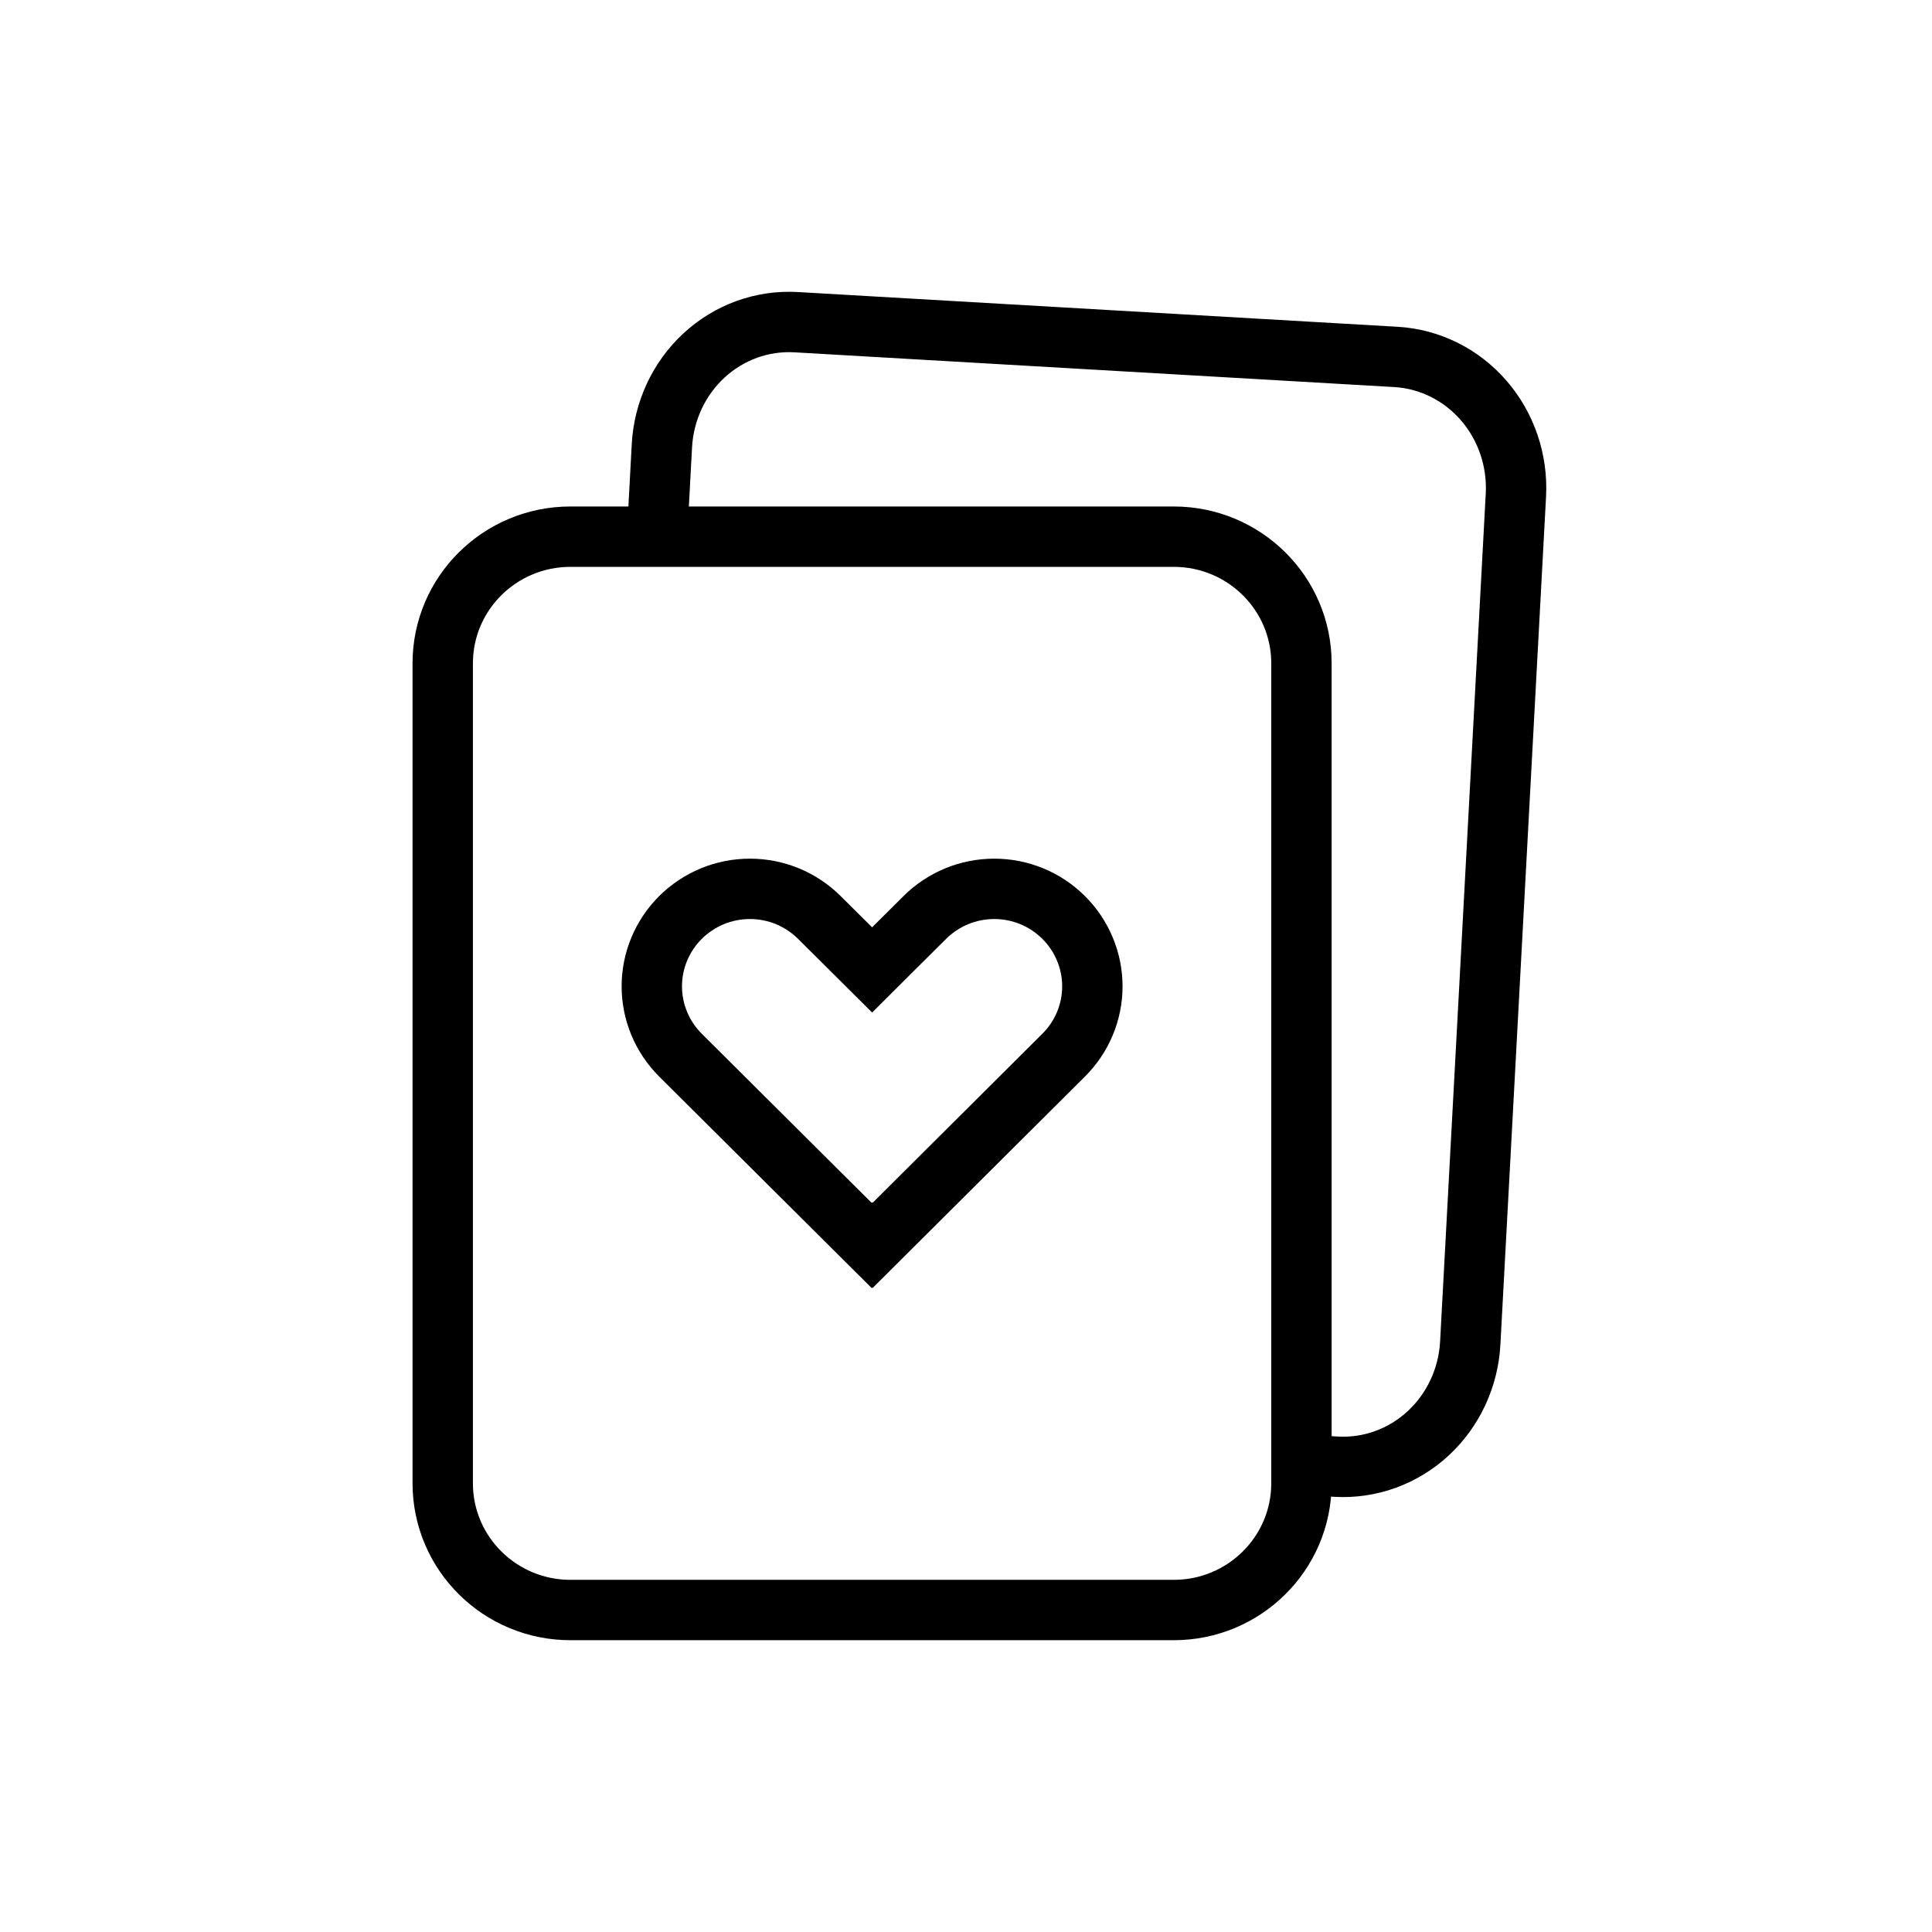 <svg width="32" height="32" viewBox="0 0 32 32" fill="none" xmlns="http://www.w3.org/2000/svg">
<path d="M17.617 15.196L17.617 15.196C17.768 15.346 17.888 15.524 17.969 15.72C18.051 15.915 18.093 16.125 18.093 16.337C18.093 16.548 18.051 16.758 17.969 16.954C17.888 17.149 17.768 17.327 17.617 17.477L17.617 17.477L14.453 20.628L14.445 20.62L14.437 20.628L11.271 17.477C11.271 17.477 11.271 17.477 11.271 17.477C10.967 17.174 10.796 16.764 10.796 16.337C10.796 15.909 10.967 15.499 11.271 15.196C11.422 15.046 11.601 14.927 11.798 14.845C11.995 14.764 12.207 14.722 12.421 14.722C12.635 14.722 12.846 14.764 13.044 14.845C13.241 14.927 13.42 15.046 13.571 15.196L13.571 15.196L14.092 15.714L14.445 16.065L14.797 15.714L15.318 15.196L15.318 15.196C15.469 15.046 15.648 14.927 15.845 14.845C16.043 14.764 16.254 14.722 16.468 14.722C16.681 14.722 16.893 14.764 17.09 14.845C17.288 14.927 17.467 15.046 17.617 15.196Z" stroke="#000000"/>
<path d="M19.441 8.889H9.448C8.28 8.889 7.333 9.828 7.333 10.987V24.568C7.333 25.727 8.28 26.667 9.448 26.667H19.441C20.609 26.667 21.556 25.727 21.556 24.568V10.987C21.556 9.828 20.609 8.889 19.441 8.889Z" stroke="#000000" stroke-linecap="round" stroke-linejoin="round"/>
<path d="M21.691 24.267L22.134 24.293C22.691 24.324 23.238 24.126 23.654 23.742C24.069 23.358 24.321 22.82 24.352 22.245L25.108 8.202C25.139 7.627 24.947 7.063 24.575 6.634C24.203 6.204 23.681 5.945 23.124 5.912L13.181 5.336C12.624 5.305 12.077 5.503 11.661 5.887C11.245 6.271 10.994 6.809 10.963 7.384L10.889 8.76" stroke="#000000" stroke-linecap="round" stroke-linejoin="round"/>
</svg>
